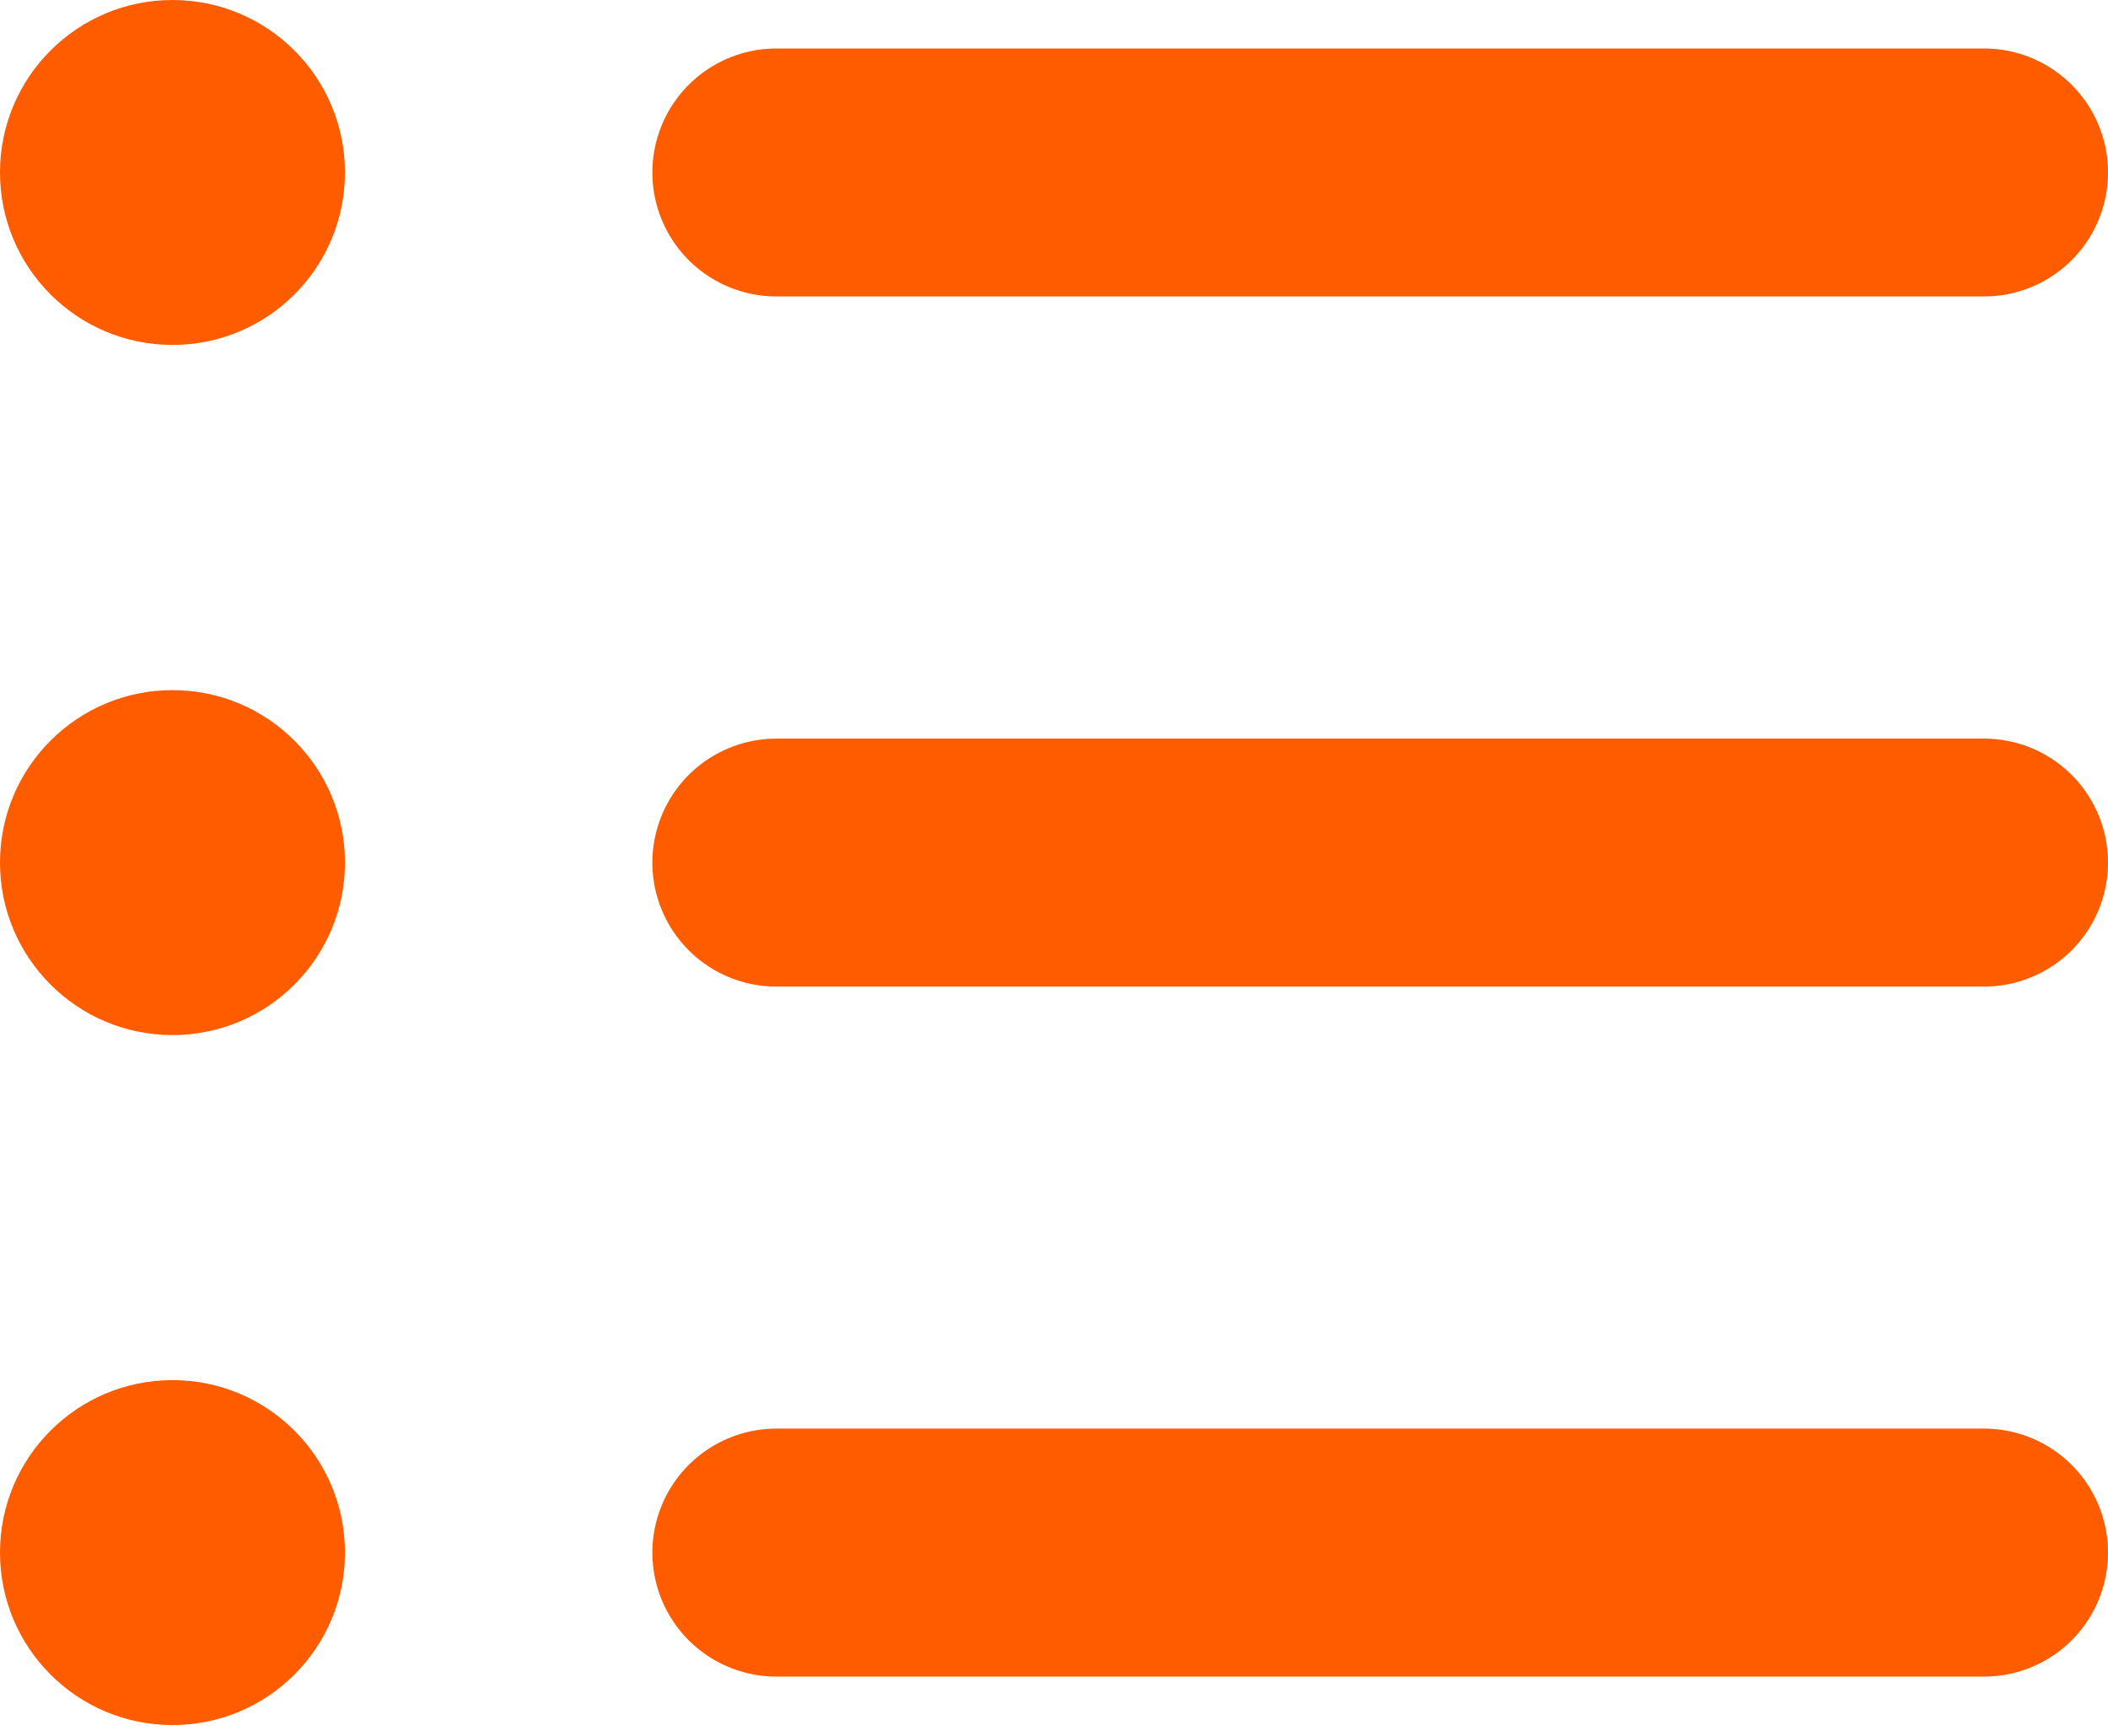 <?xml version="1.0" encoding="UTF-8"?>
<svg width="17px" height="14px" viewBox="0 0 17 14" version="1.1" xmlns="http://www.w3.org/2000/svg" xmlns:xlink="http://www.w3.org/1999/xlink">
    <!-- Generator: sketchtool 51 (57462) - http://www.bohemiancoding.com/sketch -->
    <title>1EE4ABFE-662E-4793-81AE-88A1B4A1E864</title>
    <desc>Created with sketchtool.</desc>
    <defs></defs>
    <g id="Keychain" stroke="none" stroke-width="1" fill="none" fill-rule="evenodd">
        <g id="Keychain-/-List" transform="translate(-1384, -170)">
            <rect fill="#FFFFFF" x="0" y="0" width="1600" height="1000"></rect>
            <g id="Group-3" transform="translate(1384, 166)">
                <g id="list" transform="translate(0, 4)">
                    <path d="M6.261,6.957 L16,6.957" id="Shape" stroke="#FF5C00" stroke-width="2" stroke-linecap="round"></path>
                    <circle id="Oval" fill="#FF5C00" fill-rule="nonzero" cx="1.391" cy="6.957" r="1.391"></circle>
                    <path d="M6.261,1.391 L16,1.391" id="Shape" stroke="#FF5C00" stroke-width="2" stroke-linecap="round"></path>
                    <circle id="Oval" fill="#FF5C00" fill-rule="nonzero" cx="1.391" cy="1.391" r="1.391"></circle>
                    <path d="M6.261,12.522 L16,12.522" id="Shape" stroke="#FF5C00" stroke-width="2" stroke-linecap="round"></path>
                    <circle id="Oval" fill="#FF5C00" fill-rule="nonzero" cx="1.391" cy="12.522" r="1.391"></circle>
                </g>
            </g>
        </g>
    </g>
</svg>